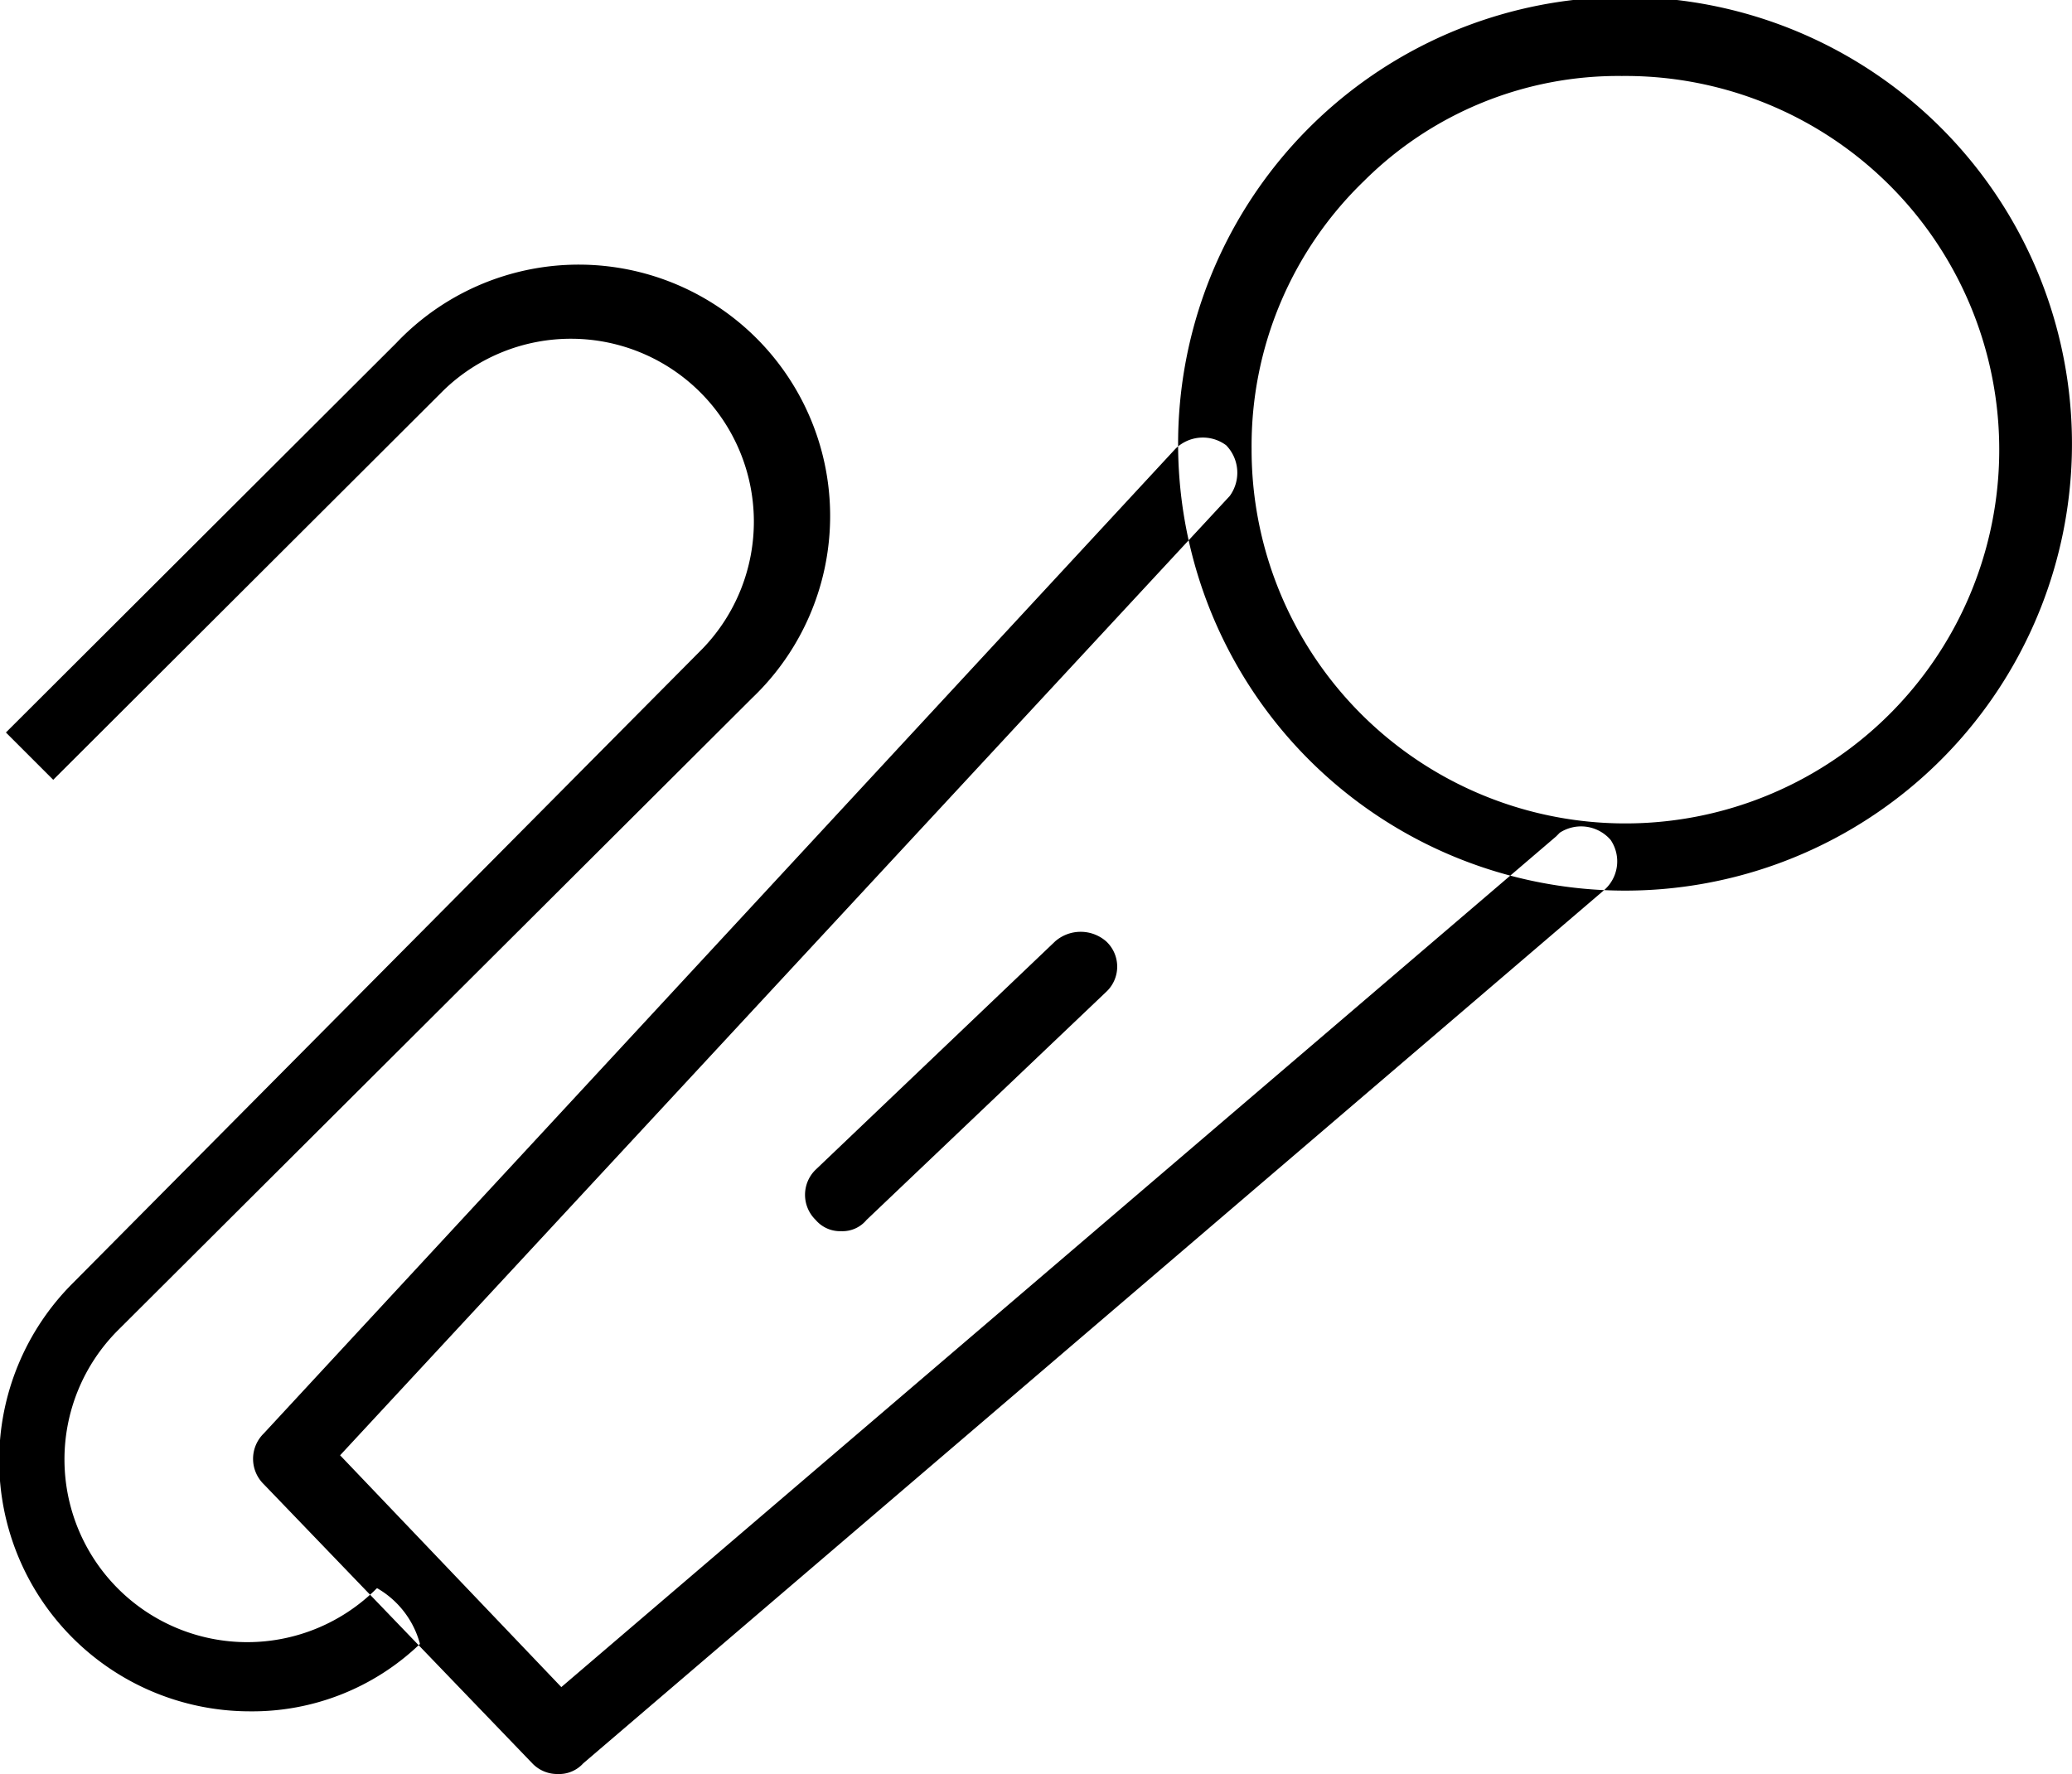 <svg xmlns="http://www.w3.org/2000/svg" width="35.03" height="30" viewBox="0 0 35.03 30">
<defs>
    <style>
      .cls-1 {
        fill: #000000;
        fill-rule: evenodd;
      }
    </style>
  </defs>
  <path class="cls-1" d="M4584.99,995.735a7.556,7.556,0,1,1,5.46,2.326A7.559,7.559,0,0,1,4584.99,995.735Zm5.4-11.45a6.091,6.091,0,0,0-4.36,1.776,6.223,6.223,0,0,0-1.9,4.531,6.32,6.32,0,1,0,6.26-6.307h0ZM4572.4,1013a0.582,0.582,0,0,1-.43-0.18l-4.54-4.72a0.6,0.6,0,0,1,0-.86l15.41-16.648a0.66,0.66,0,0,1,.86-0.062,0.667,0.667,0,0,1,.06.858l-15.04,16.222,3.74,3.92,16.82-14.387,0.06-.061a0.66,0.66,0,0,1,.86.122,0.645,0.645,0,0,1-.12.857l-17.25,14.759a0.551,0.551,0,0,1-.43.18h0Zm4.79-9.18a0.541,0.541,0,0,1-.43-0.19,0.592,0.592,0,0,1,0-.85l4.05-3.862a0.656,0.656,0,0,1,.86,0,0.583,0.583,0,0,1,0,.857l-4.05,3.855a0.528,0.528,0,0,1-.43.19h0Zm-7.84,6.04h-0.01a3.09,3.09,0,1,1-4.38-4.36l10.73-10.7a4.251,4.251,0,1,0-6.02-6l-6.6,6.587,0.8,0.8,6.6-6.587a3.093,3.093,0,0,1,4.38,4.367L4564.2,1004.7a4.24,4.24,0,0,0,2.99,7.24,4.092,4.092,0,0,0,2.88-1.14A1.547,1.547,0,0,0,4569.35,1009.86Z" transform="translate(-4562.97 -983)"/>
</svg>
